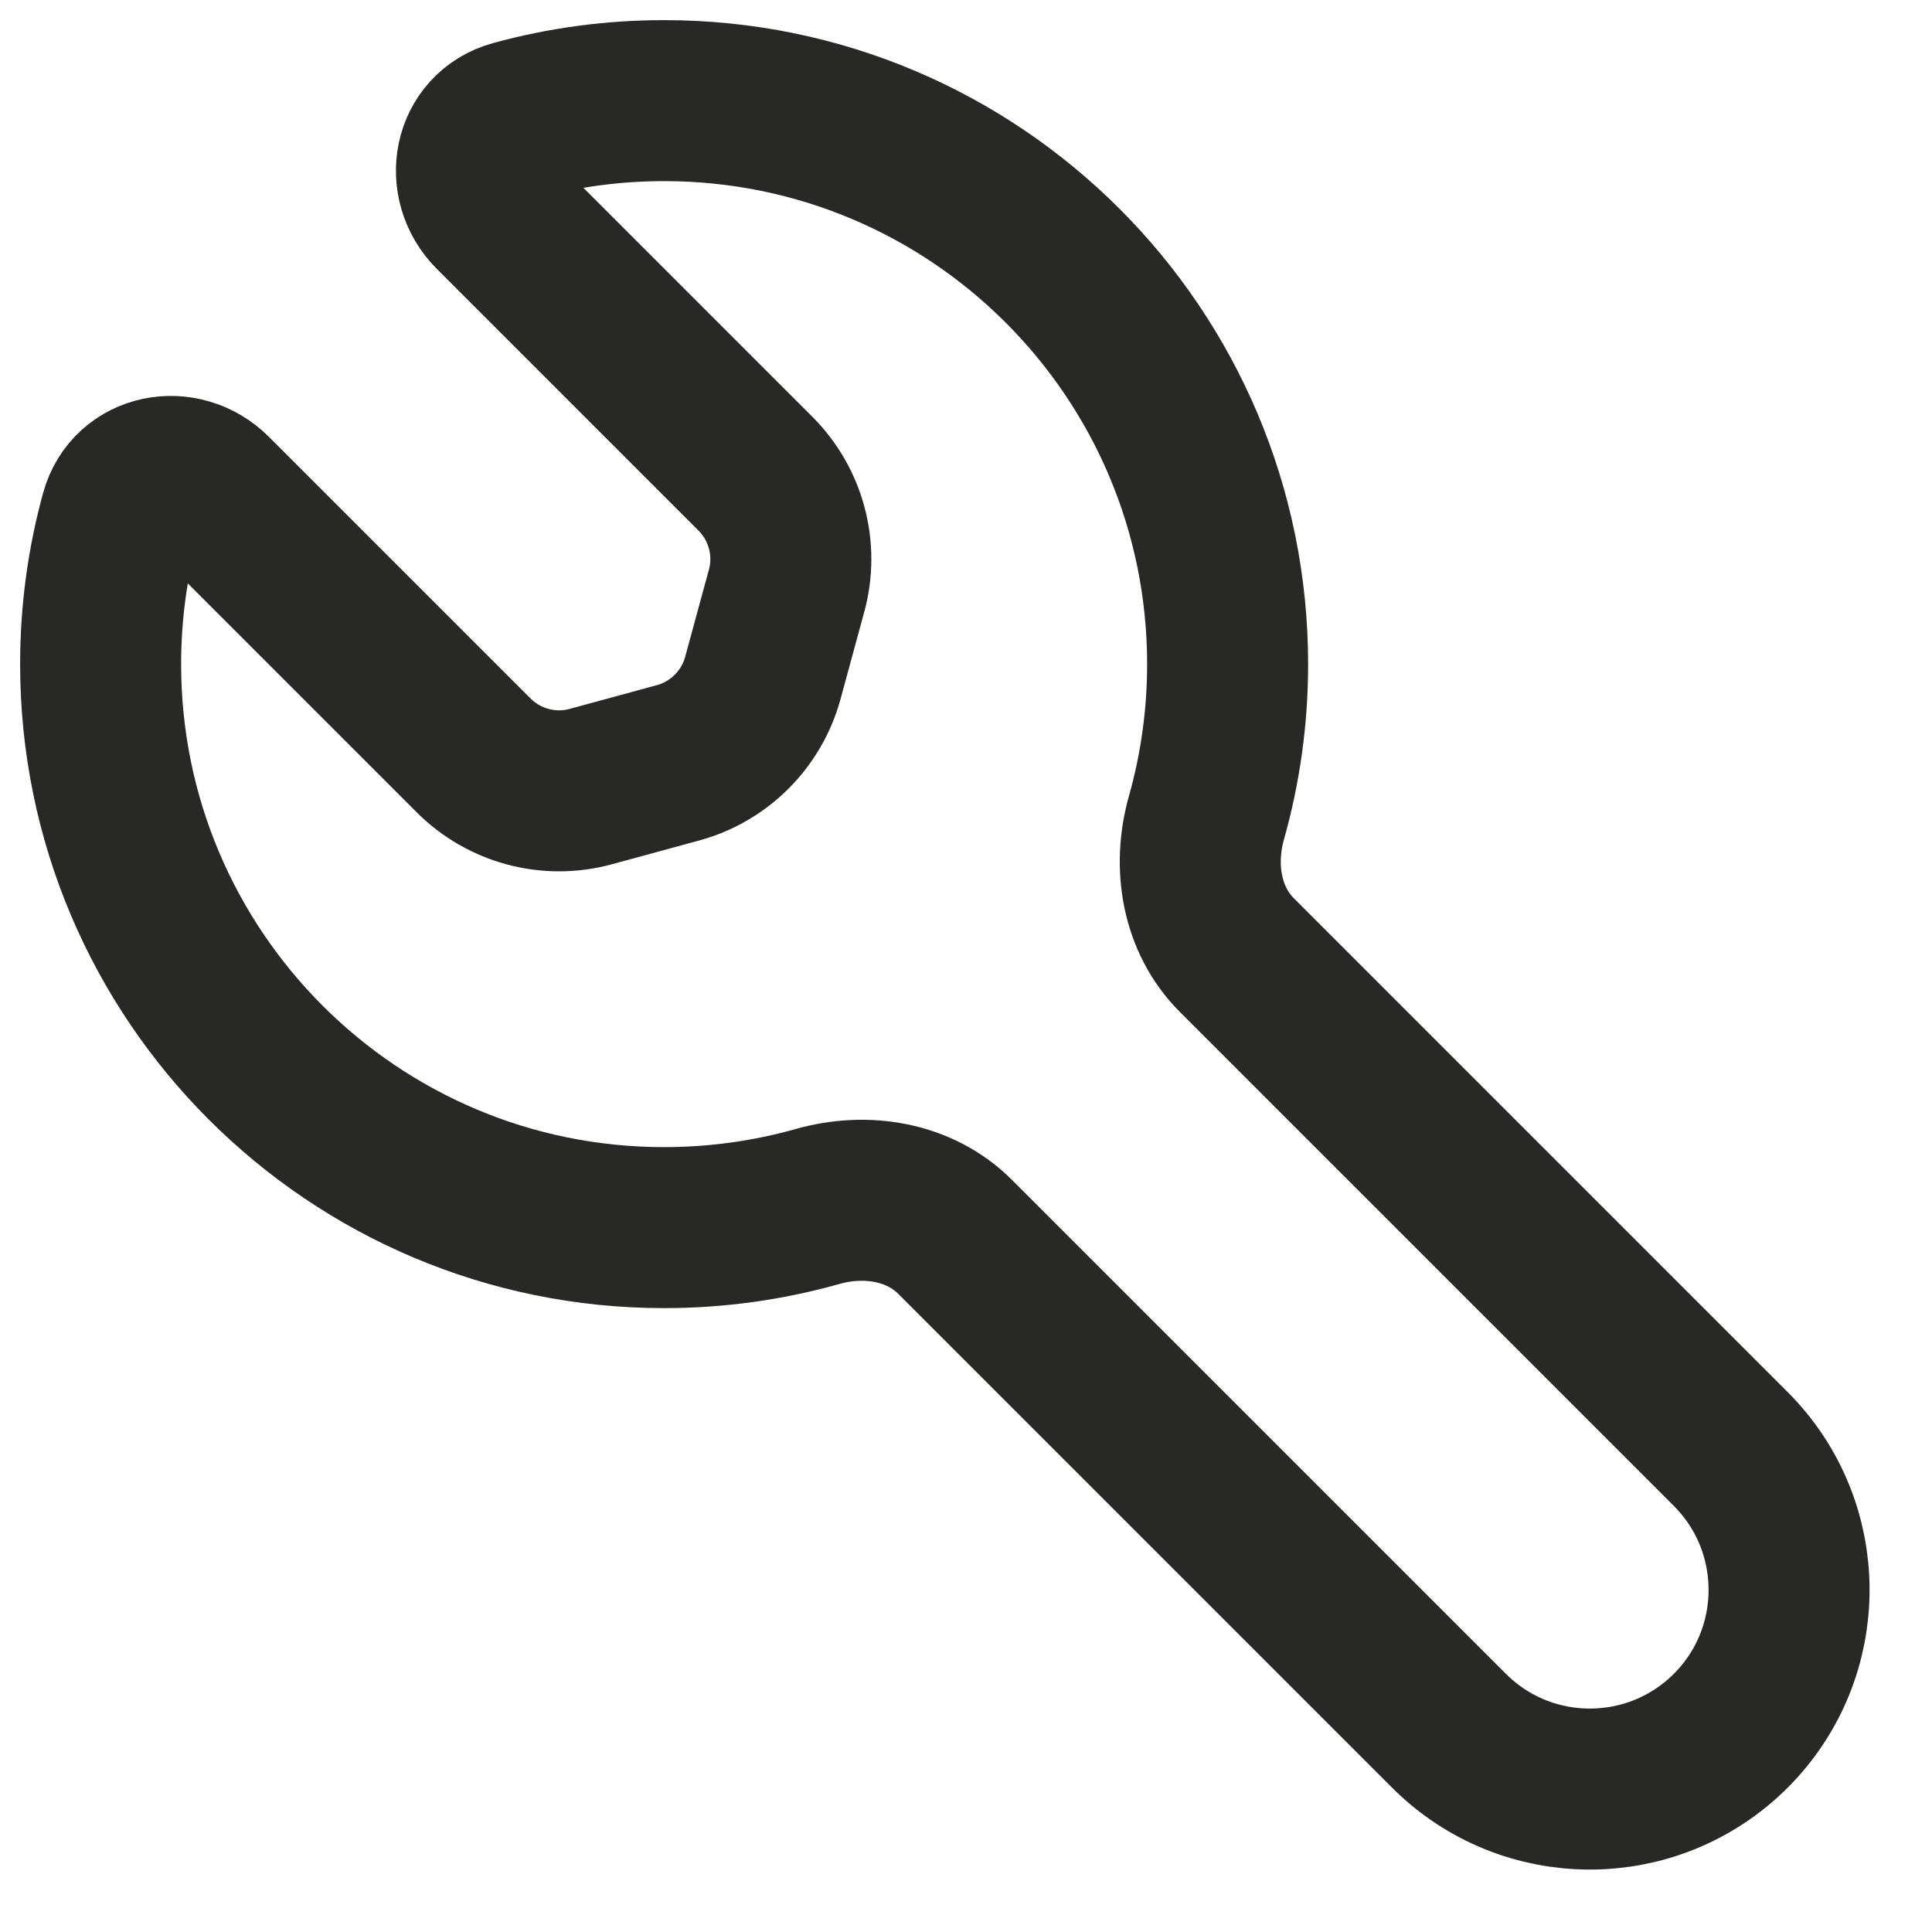 <svg width="24" height="24" viewBox="0 0 24 24" fill="none" xmlns="http://www.w3.org/2000/svg">
<path d="M2.635 6.135C2.265 5.765 1.64 5.882 1.5 6.388C1.337 6.981 1.25 7.605 1.25 8.25C1.25 12.116 4.384 15.25 8.25 15.25C8.911 15.25 9.551 15.158 10.158 14.987C10.758 14.817 11.424 14.924 11.865 15.365L18 21.5C18.966 22.466 20.533 22.466 21.5 21.5C22.466 20.534 22.466 18.966 21.5 18L15.365 11.865C14.924 11.424 14.817 10.759 14.987 10.158C15.158 9.551 15.25 8.911 15.25 8.25C15.25 4.384 12.116 1.25 8.25 1.25C7.605 1.25 6.981 1.337 6.388 1.5C5.882 1.64 5.765 2.265 6.135 2.635L9.384 5.884C9.765 6.265 9.913 6.82 9.771 7.34L9.476 8.423C9.336 8.935 8.935 9.336 8.423 9.476L7.34 9.771C6.821 9.913 6.265 9.765 5.884 9.384L2.635 6.135Z" stroke="#282827" stroke-width="2"/>
</svg>
